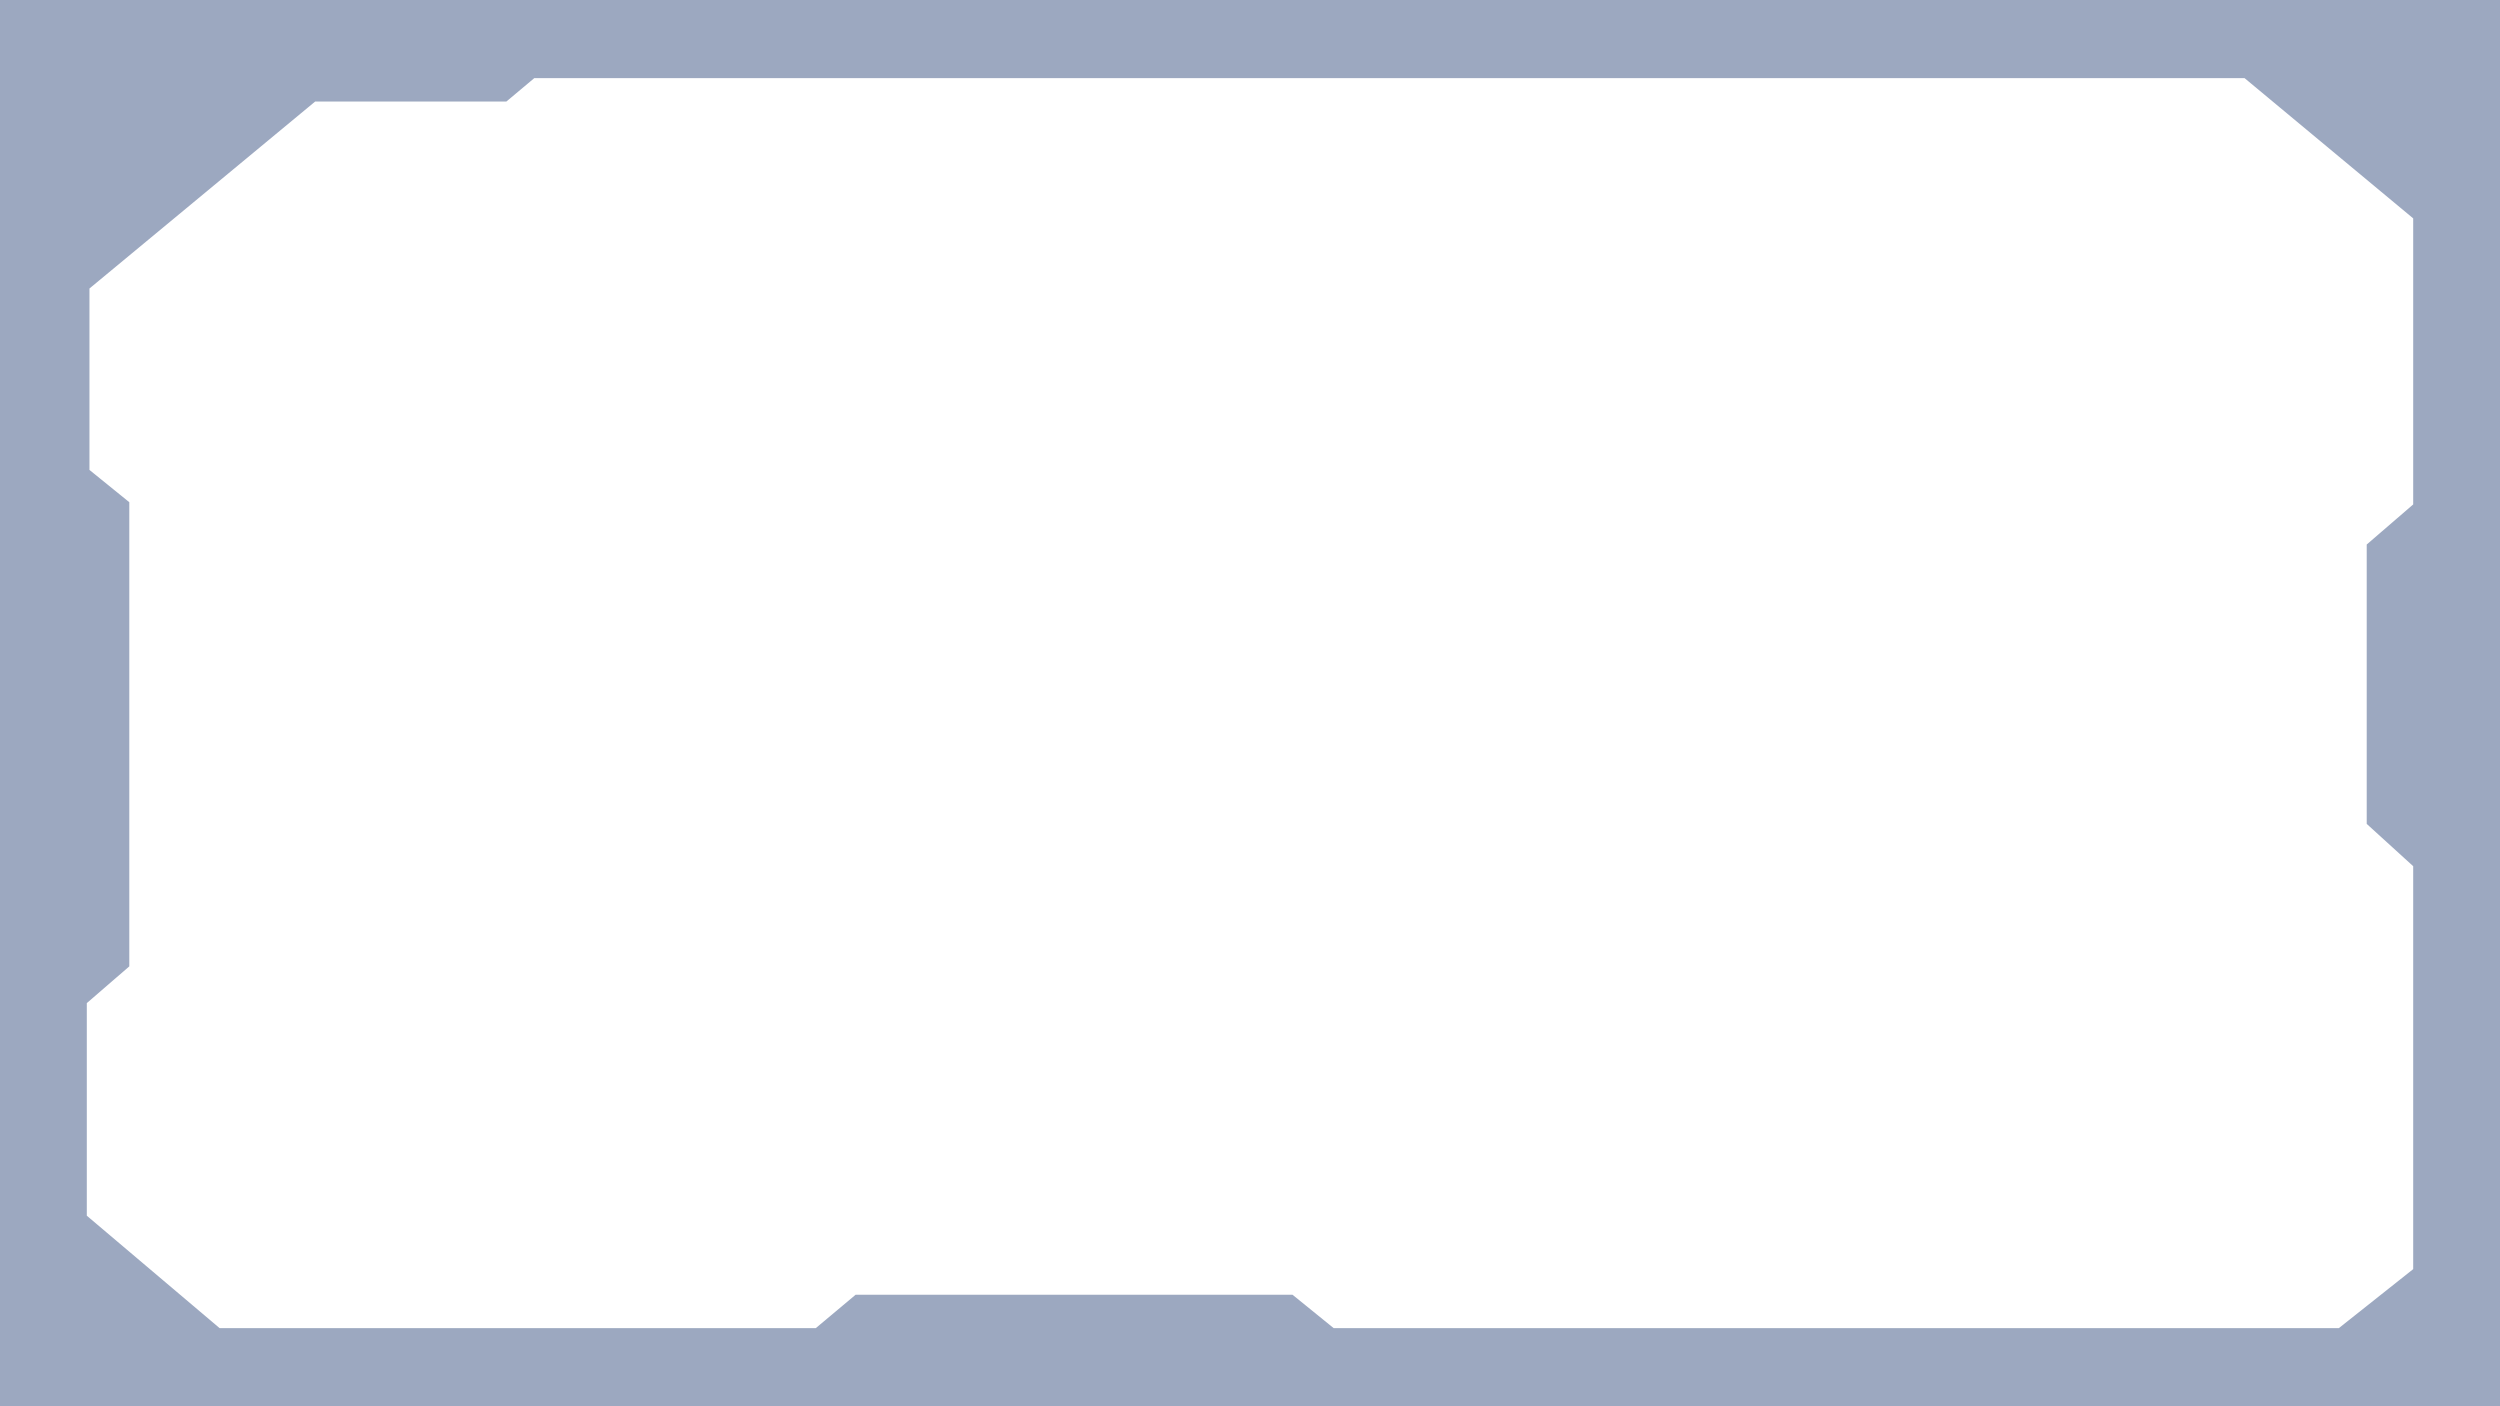 <svg width="1920" height="1080" viewBox="0 0 1920 1080" fill="none" xmlns="http://www.w3.org/2000/svg">
<path fill-rule="evenodd" clip-rule="evenodd" d="M1920 0H0V1080H1920V0ZM242.07 77.952H388.92L410.335 60H878.417H908.089H1075.33H1111.95H1723.82L1853.33 167.711V387.409L1817.64 418.183V632.751L1853.33 665.236V974.693L1796.23 1020H1024.25L992.633 994.354H657.124L626.53 1020H168.646L66.667 933.66V770.383L99.3 742.173V385.699L68.707 360.908V221.567L242.07 77.952Z" fill="#9CA8C0"/>
</svg>
